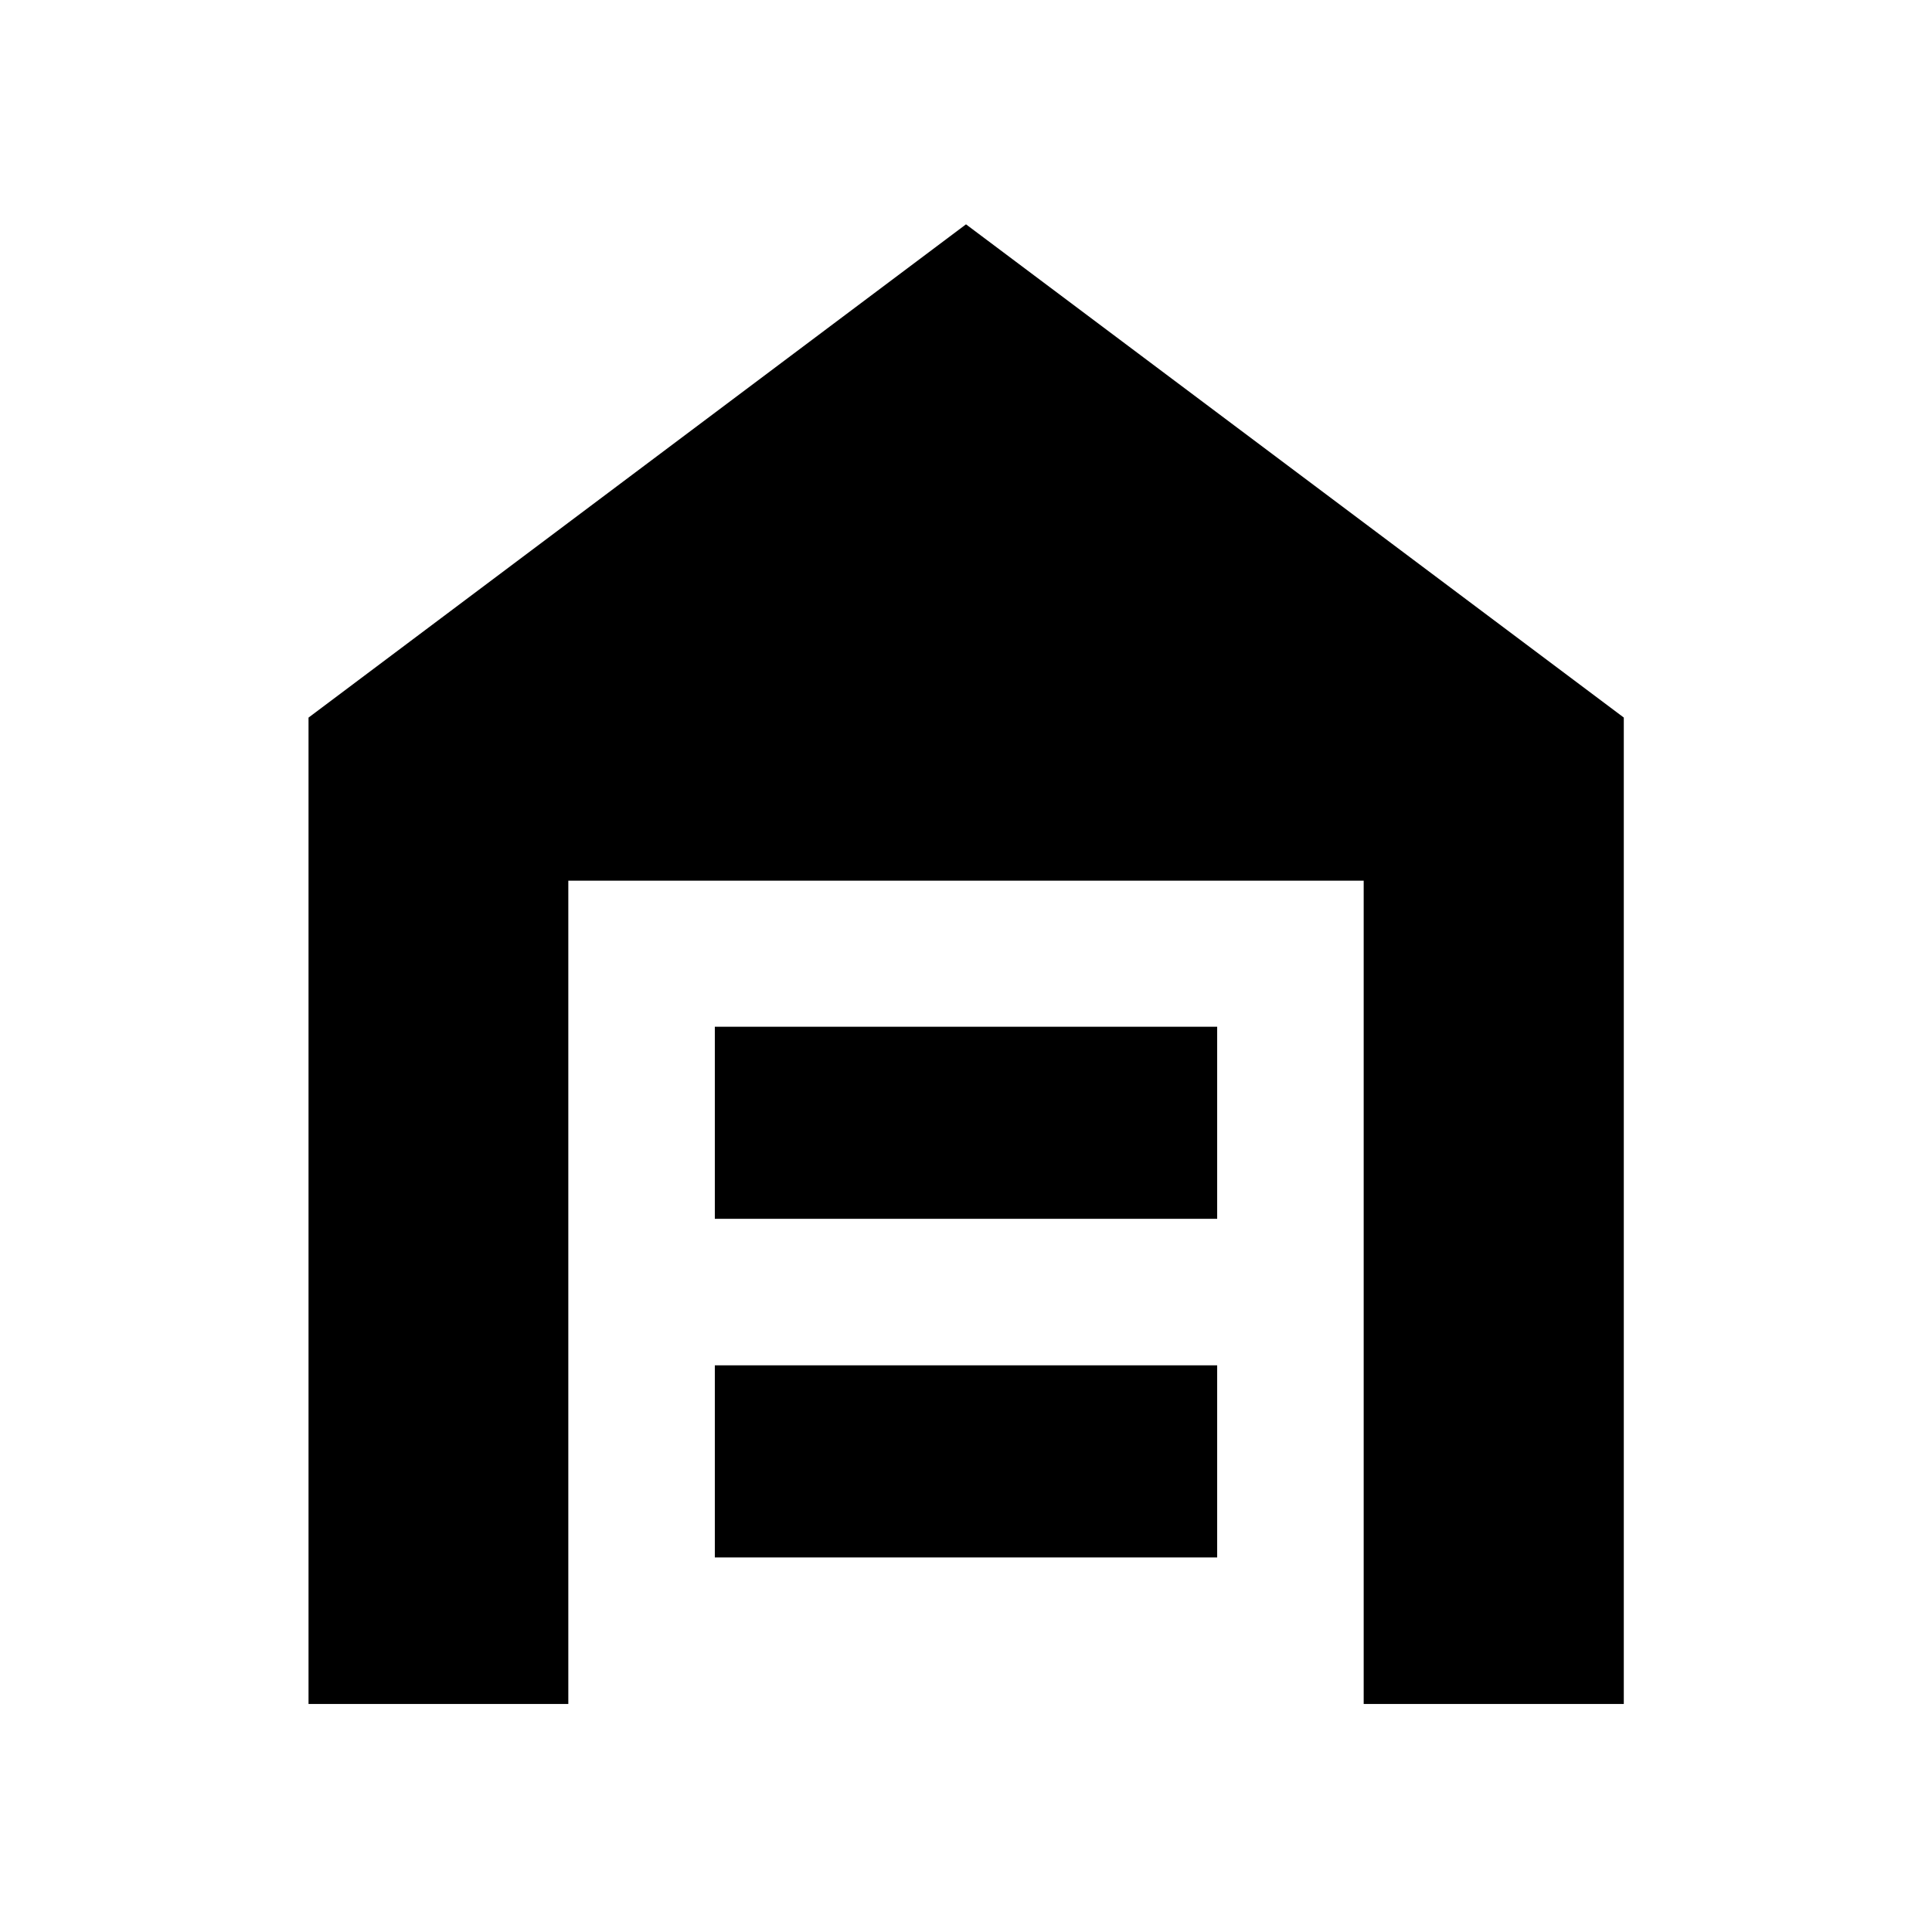 <svg xmlns="http://www.w3.org/2000/svg" height="40" viewBox="0 -960 960 960" width="40"><path d="M153.304-113.304v-490.124L480-848.529l326.855 245.075v490.15H677.609v-409.087H282.391v409.087H153.304Zm201.891-72.804h249.61v-95.457h-249.61v95.457Zm0-168.261h249.61v-95.457h-249.61v95.457Z"/></svg>